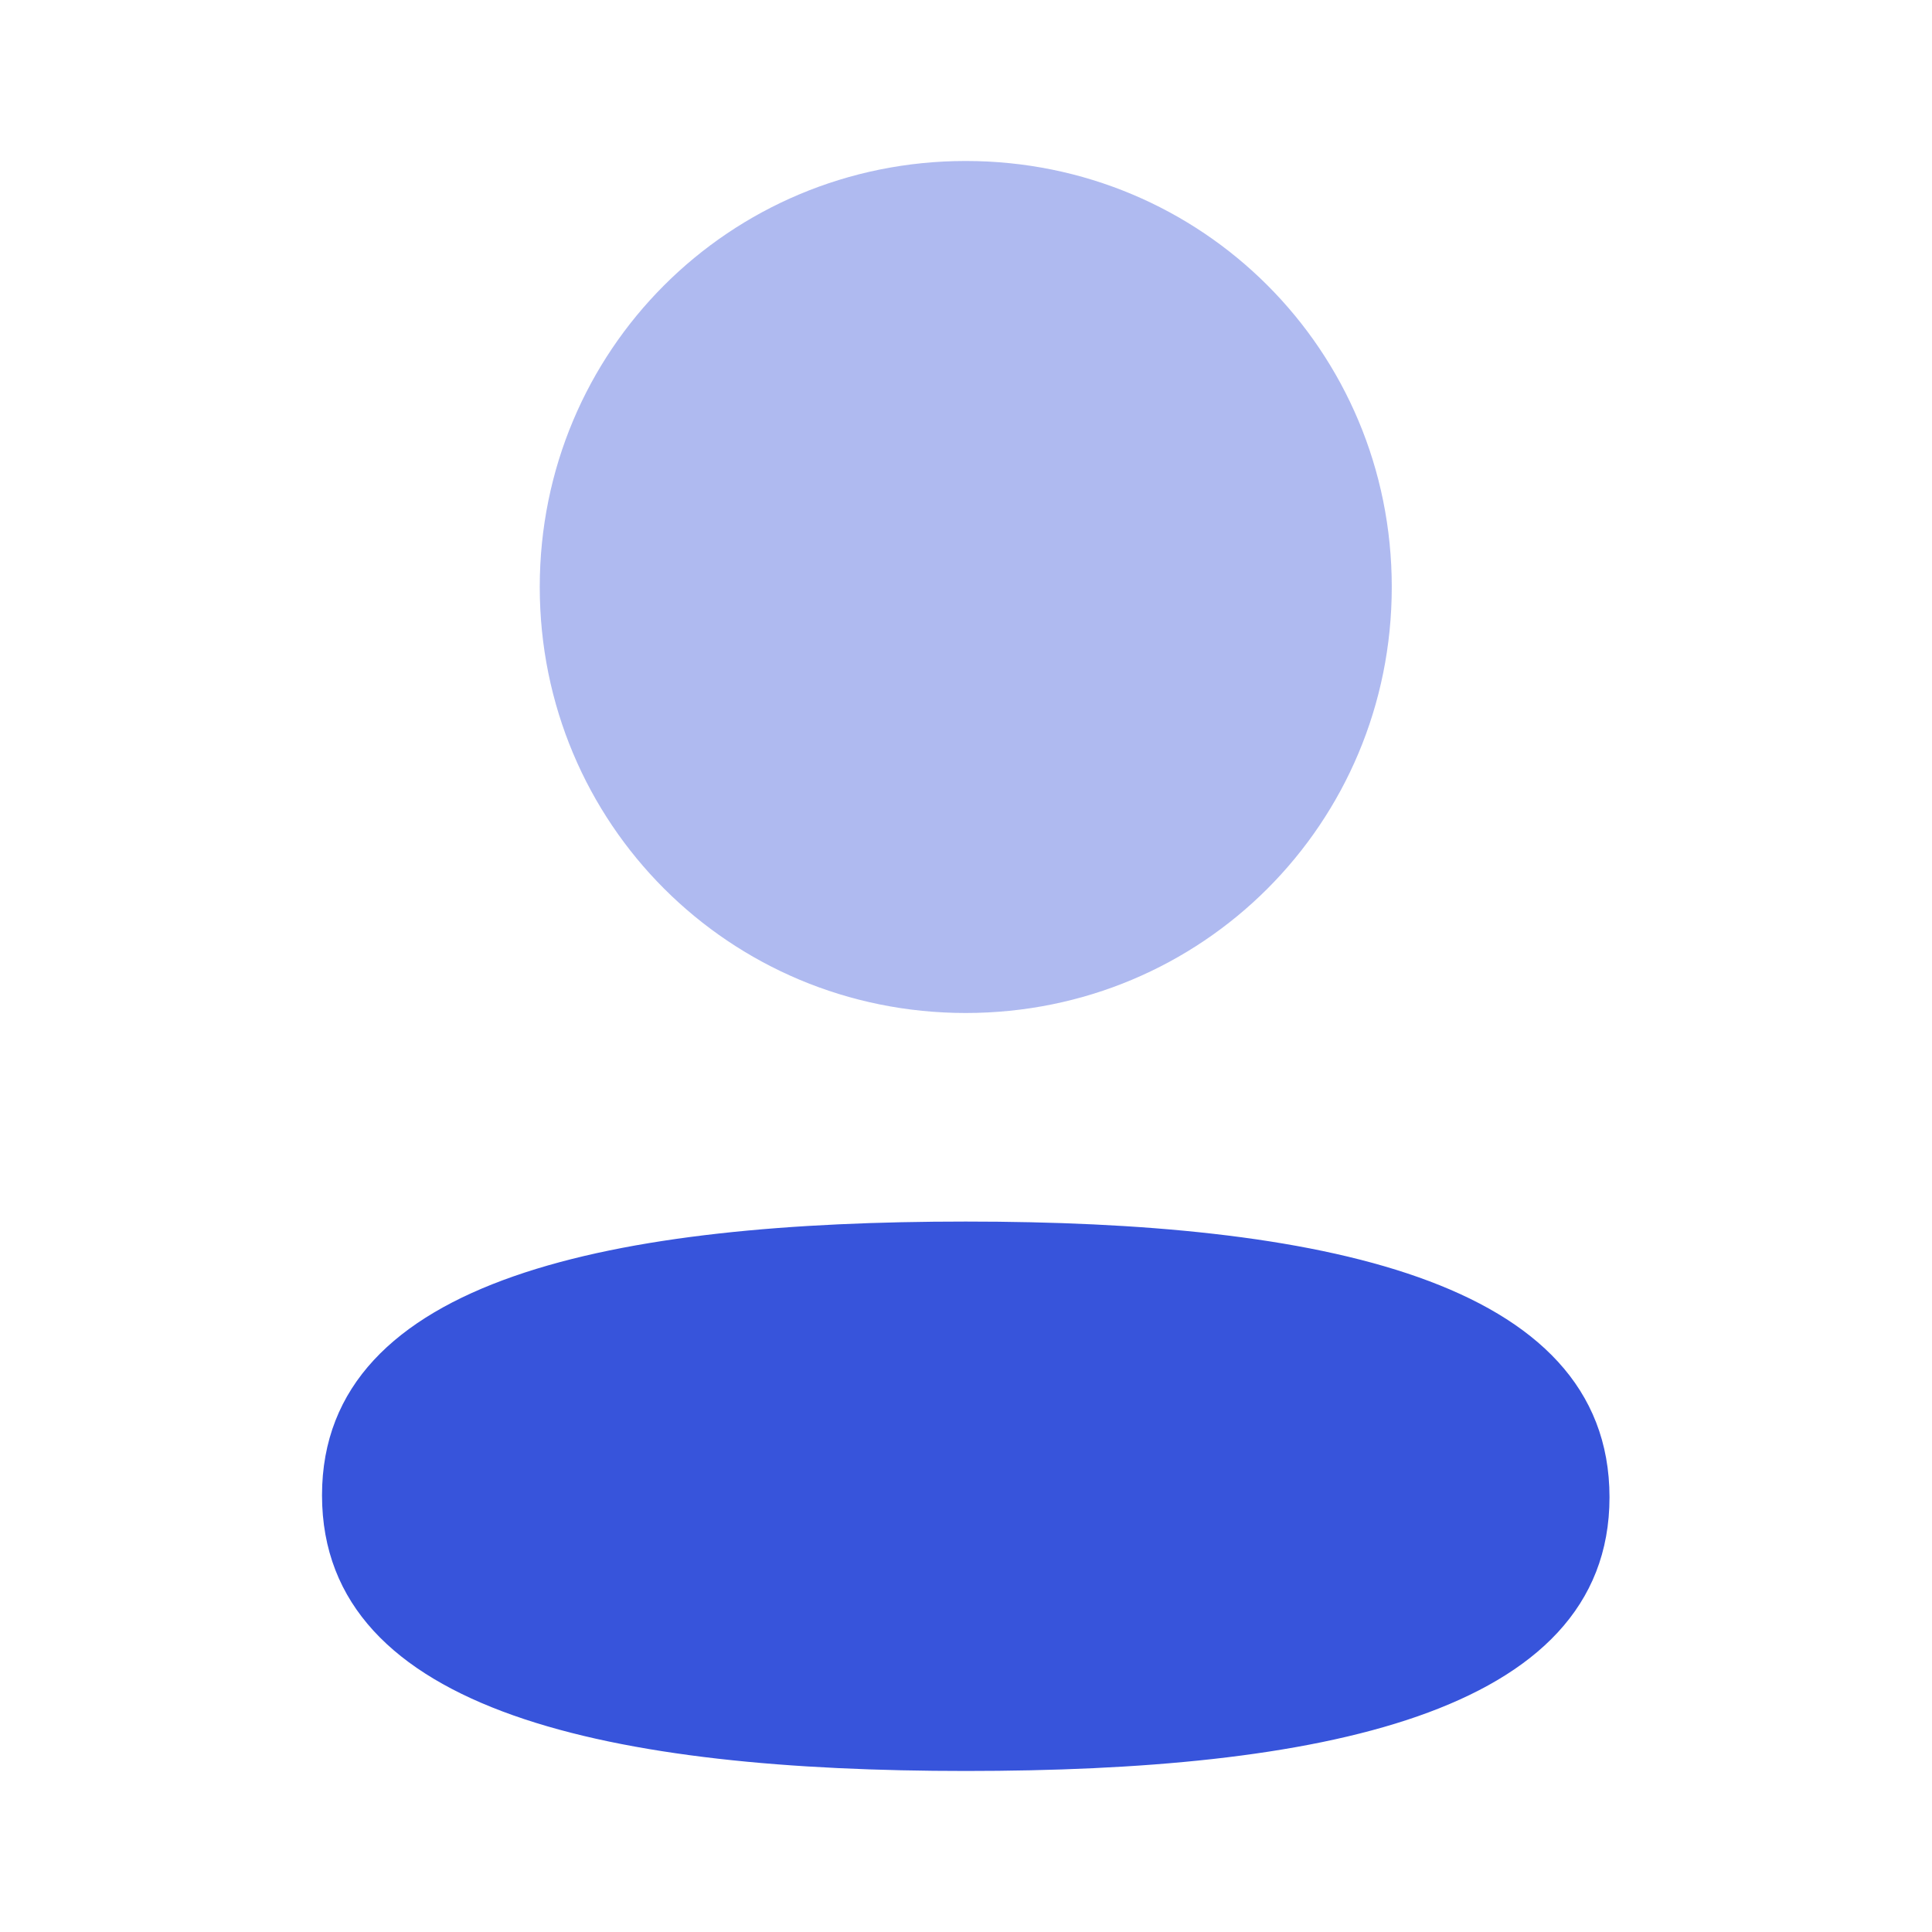 
<svg width="40" height="40" viewBox="0 0 40 40" fill="none" xmlns="http://www.w3.org/2000/svg">
<g id="Profile">
<g id="Iconly/Bulk/Profile">
<g id="Profile_2">
<path id="Fill-1" d="M19.995 25.291C12.806 25.291 6.667 26.424 6.667 30.958C6.667 35.493 12.768 36.666 19.995 36.666C27.183 36.666 33.323 35.534 33.323 30.999C33.323 26.464 27.223 25.291 19.995 25.291Z" fill="#3754DB"/>
<path id="Fill-4" opacity="0.4" d="M19.995 20.973C24.892 20.973 28.815 17.048 28.815 12.153C28.815 7.258 24.892 3.333 19.995 3.333C15.1 3.333 11.175 7.258 11.175 12.153C11.175 17.048 15.1 20.973 19.995 20.973Z" fill="#3754DB"/>
</g>
</g>
</g>
</svg>
